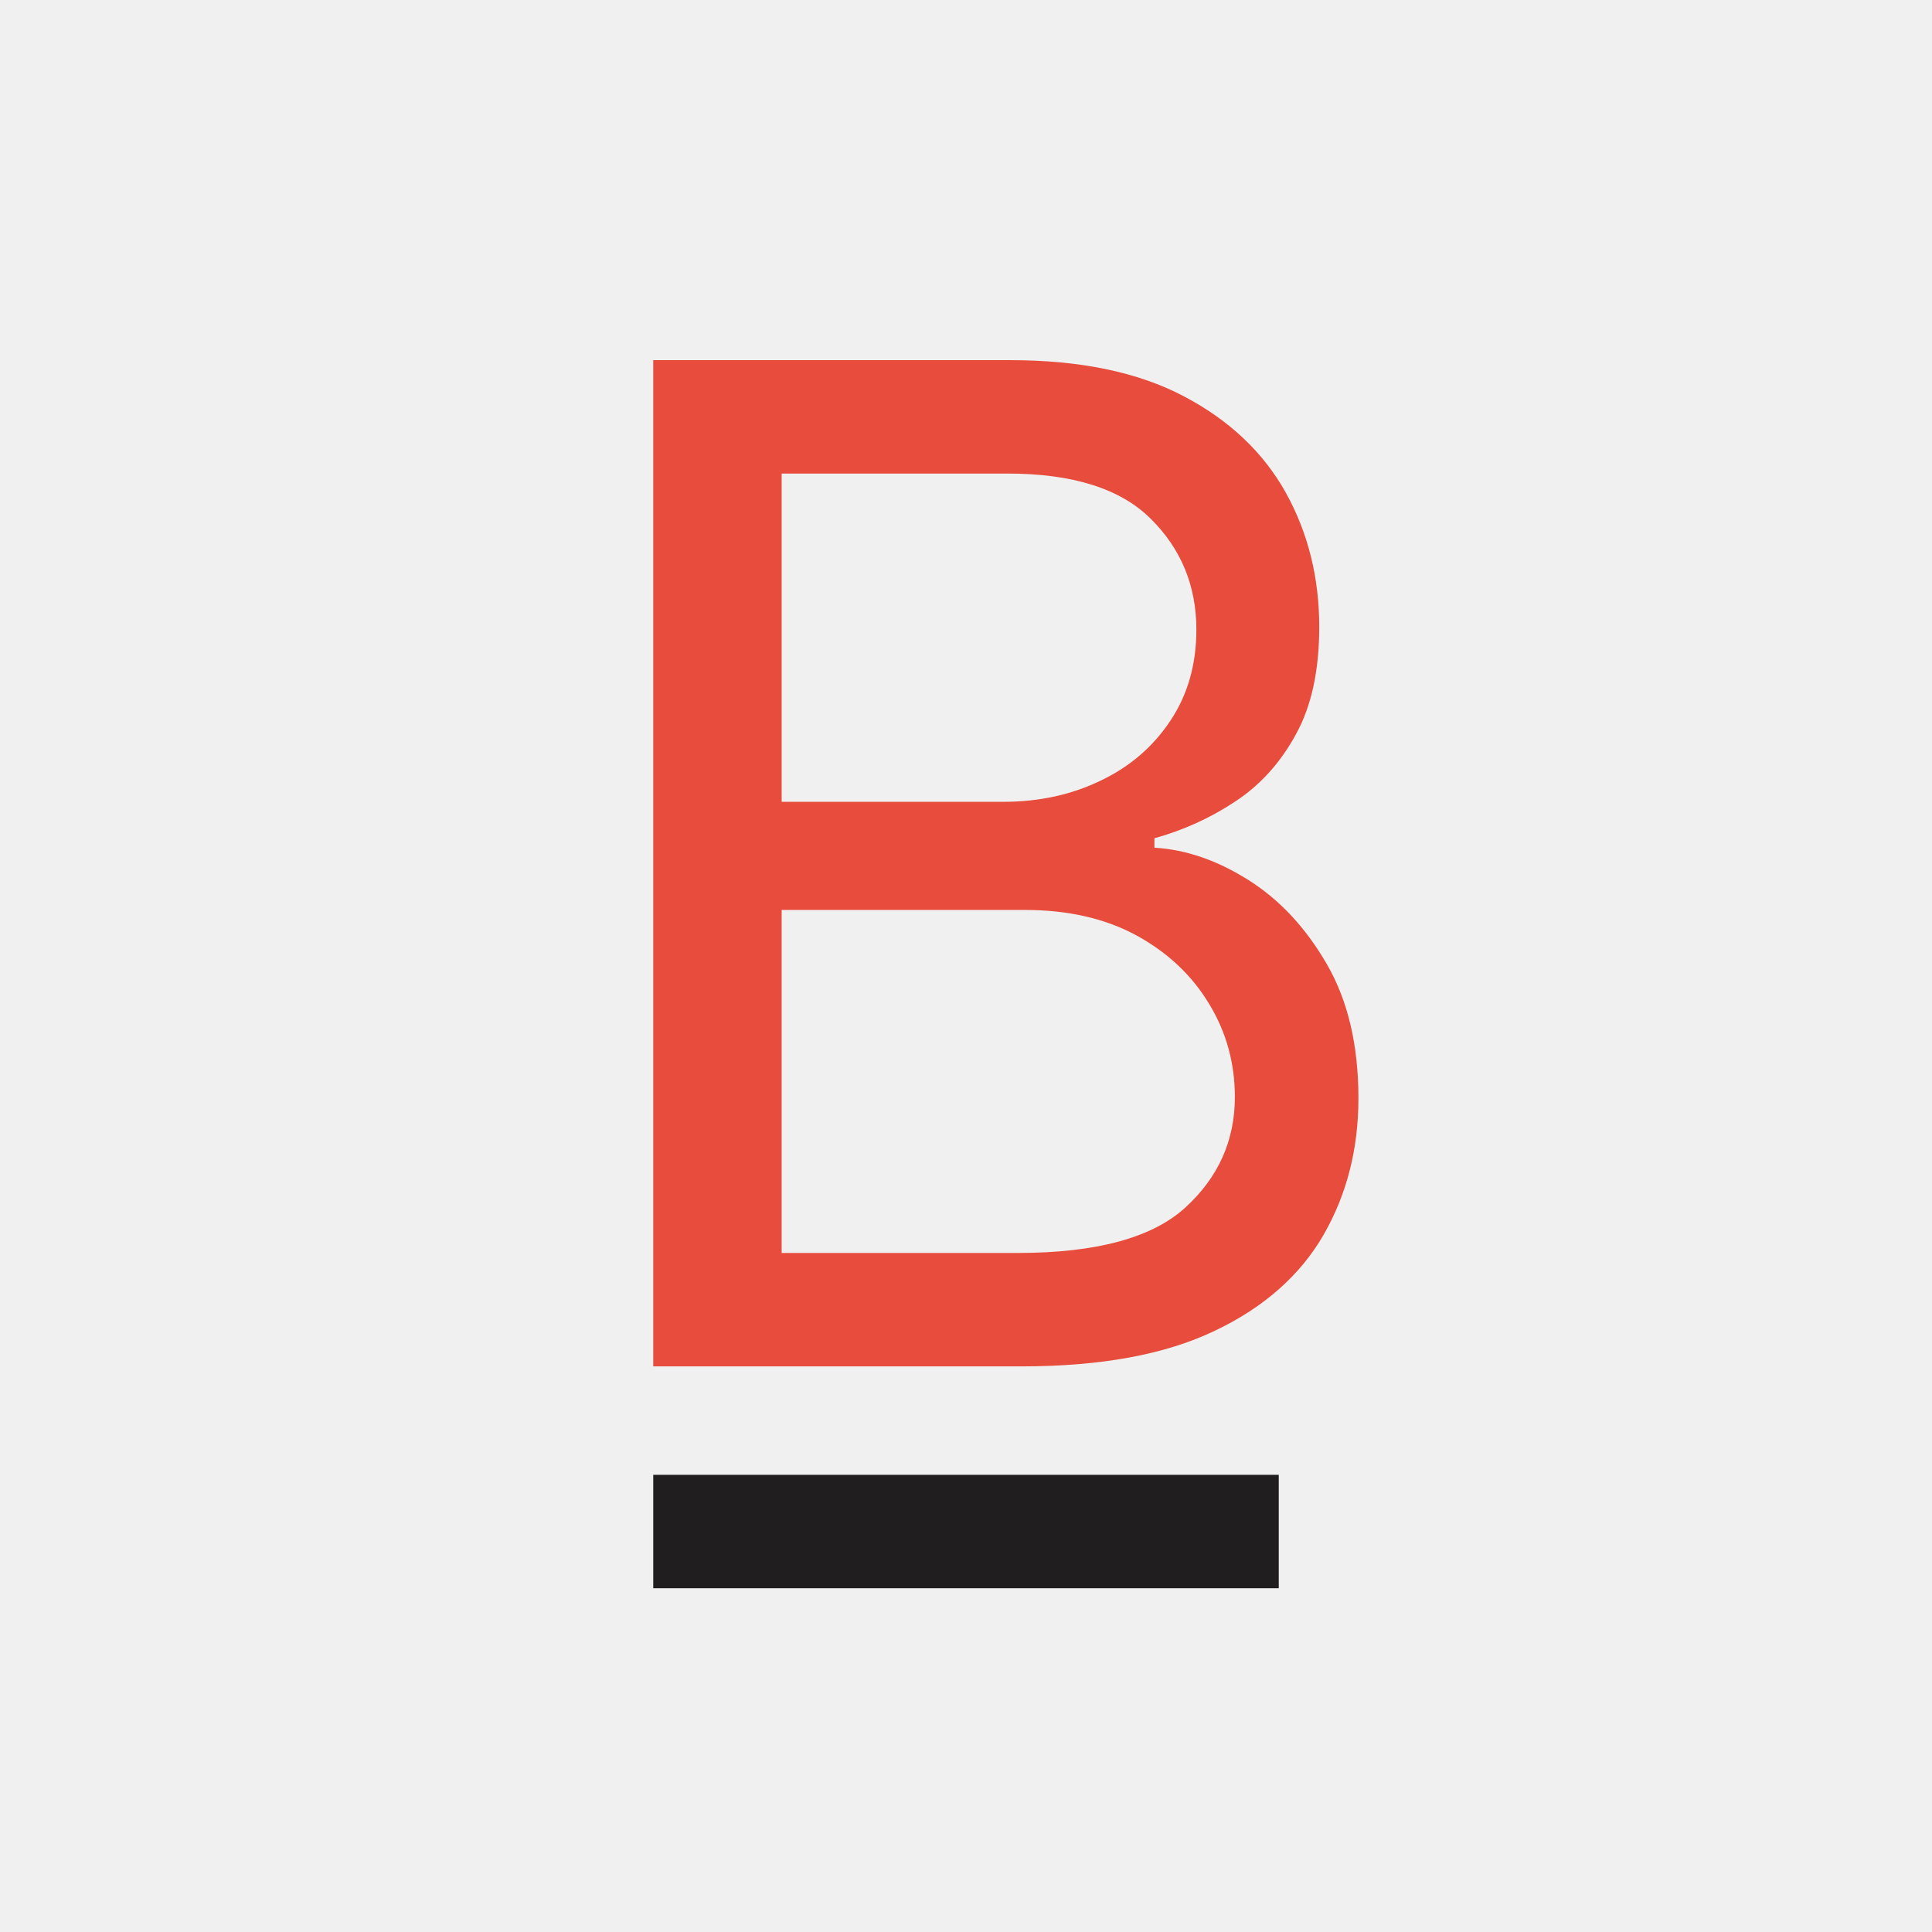 <?xml version="1.0" encoding="UTF-8"?>
<!DOCTYPE svg PUBLIC "-//W3C//DTD SVG 1.1//EN" "http://www.w3.org/Graphics/SVG/1.1/DTD/svg11.dtd">
<!-- Creator: CorelDRAW -->
<svg xmlns="http://www.w3.org/2000/svg" xml:space="preserve" width="600px" height="600px" version="1.1" style="shape-rendering:geometricPrecision; text-rendering:geometricPrecision; image-rendering:optimizeQuality; fill-rule:evenodd; clip-rule:evenodd"
viewBox="0 0 3009.61 3009.61"
 xmlns:xlink="http://www.w3.org/1999/xlink"
 xmlns:xodm="http://www.corel.com/coreldraw/odm/2003">
 <defs>
  <style type="text/css">
   <![CDATA[
    .fil2 {fill:#201E1E}
    .fil0 {fill:#F0F0F0}
    .fil1 {fill:#E74C3C;fill-rule:nonzero}
   ]]>
  </style>
 </defs>
 <g id="Layer_x0020_1">
  <polygon class="fil0" points="0,0 3009.61,0 3009.61,3009.61 0,3009.61 "/>
  <path class="fil1" d="M1017.61 2128.5l0 -1567.49 555.54 0c109.52,0 199.65,18.67 271.12,56.39 71.1,37.34 123.89,87.61 158.72,150.1 34.84,62.84 52.07,132.51 52.07,208.99 0,67.16 -11.84,122.82 -35.91,166.63 -23.7,43.81 -54.94,79 -94.08,104.86 -38.78,25.85 -81.16,45.24 -126.76,57.82l0 14.71c49.19,2.88 98.03,19.76 146.87,50.64 48.83,30.89 89.41,74.7 122.1,131.43 32.67,56.74 48.83,126.05 48.83,208.28 0,78.65 -17.95,149.39 -54.22,212.59 -36.27,62.85 -92.66,113.12 -169.86,149.75 -77.21,36.99 -177.39,55.3 -300.92,55.3l-573.5 0zm200.03 -176.68l368.07 0c122.1,0 209,-23.7 260.35,-70.38 51.71,-47.04 77.57,-104.5 77.57,-172.73 0,-52.43 -13.28,-100.91 -40.22,-145.08 -26.57,-44.17 -64.28,-79.71 -112.75,-106.3 -48.84,-26.57 -107.02,-39.85 -174.17,-39.85l-378.85 0 0 534.34zm0 -702.77l345.09 0c56.02,0 107.02,-11.13 152.62,-33.39 45.61,-21.9 81.52,-53.14 108.09,-93.37 26.94,-40.57 40.23,-87.62 40.23,-141.48 0,-68.23 -23.71,-125.69 -71.11,-172.73 -47.41,-47.05 -121.73,-70.39 -223.37,-70.39l-351.55 0 0 511.36z"/>
  <rect class="fil2" x="1017.61" y="2297.43" width="974.38" height="176.68"/>
 </g>
</svg>
